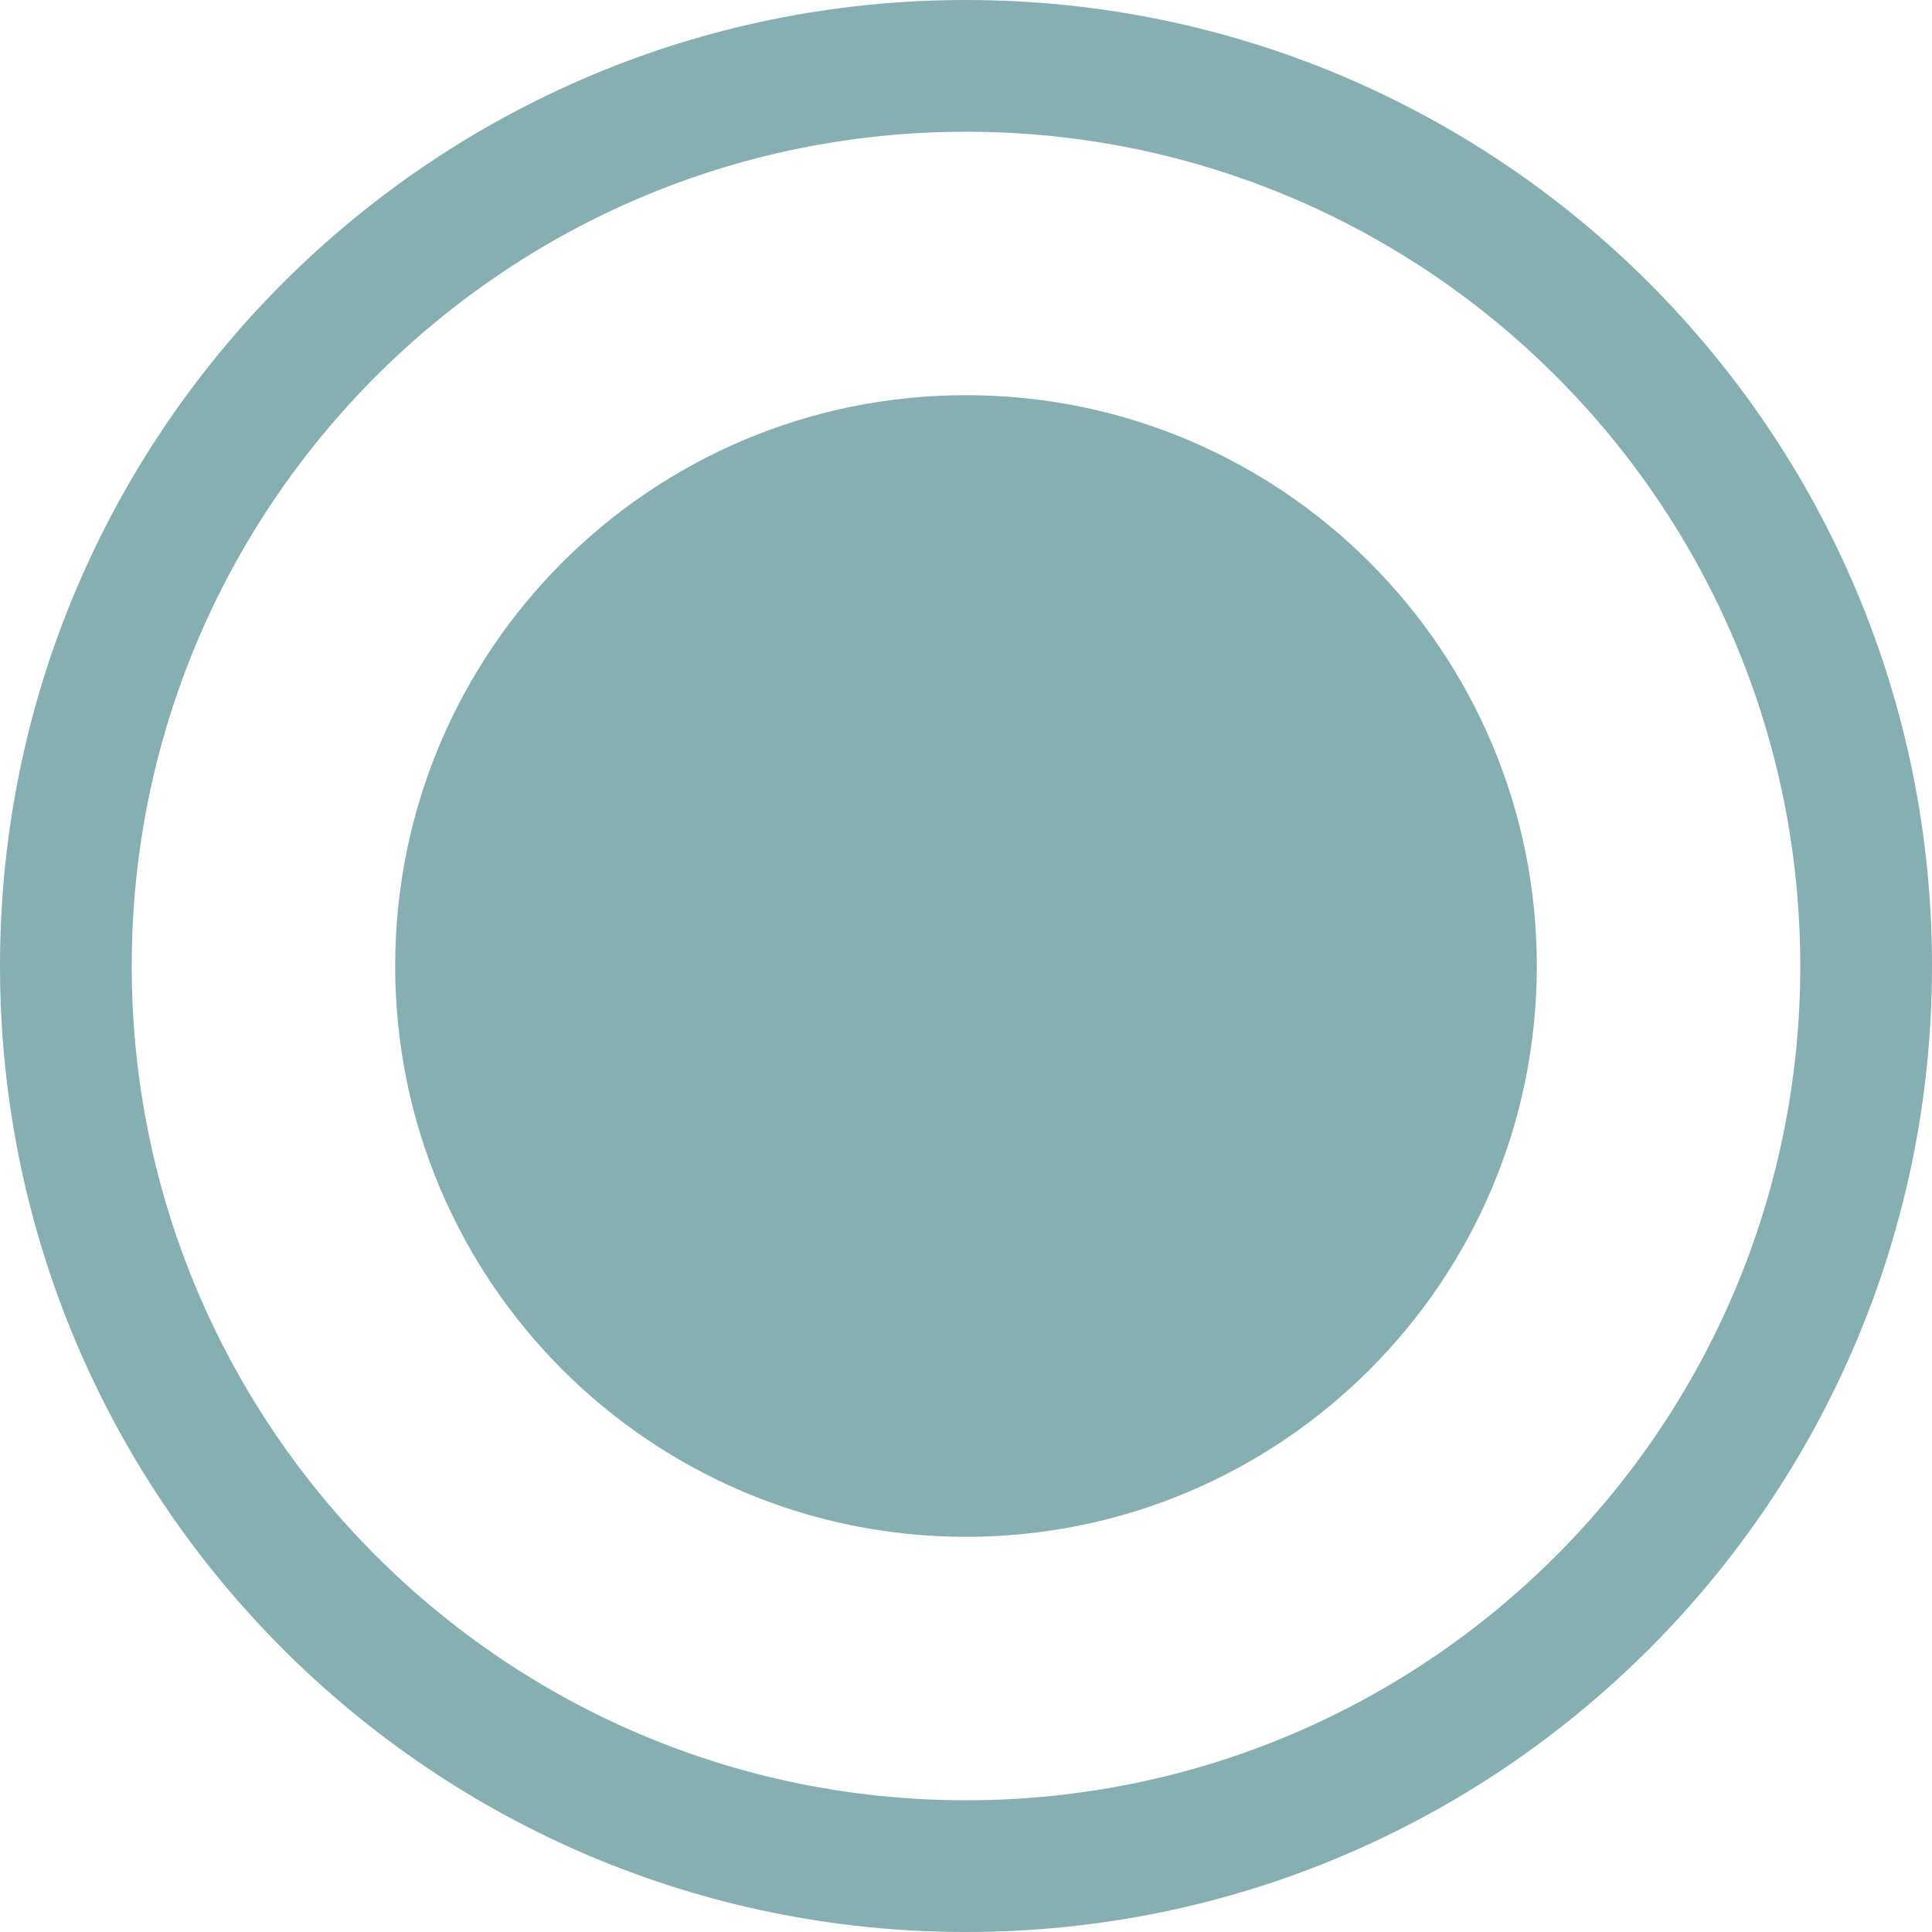 <?xml version="1.0" standalone="no"?><!DOCTYPE svg PUBLIC "-//W3C//DTD SVG 1.1//EN" "http://www.w3.org/Graphics/SVG/1.1/DTD/svg11.dtd"><svg t="1680773245151" class="icon" viewBox="0 0 1024 1024" version="1.1" xmlns="http://www.w3.org/2000/svg" p-id="2250" width="40" height="40" xmlns:xlink="http://www.w3.org/1999/xlink"><path d="M512 0c282.764 0 512 229.236 512 512s-229.236 512-512 512S0 794.764 0 512 229.236 0 512 0z m0 69.818C267.799 69.818 69.818 267.799 69.818 512s197.981 442.182 442.182 442.182 442.182-197.981 442.182-442.182S756.201 69.818 512 69.818z m0 139.636c167.098 0 302.545 135.447 302.545 302.545s-135.447 302.545-302.545 302.545S209.455 679.098 209.455 512 344.902 209.455 512 209.455z" fill="#85afb1" p-id="2251"></path></svg>
